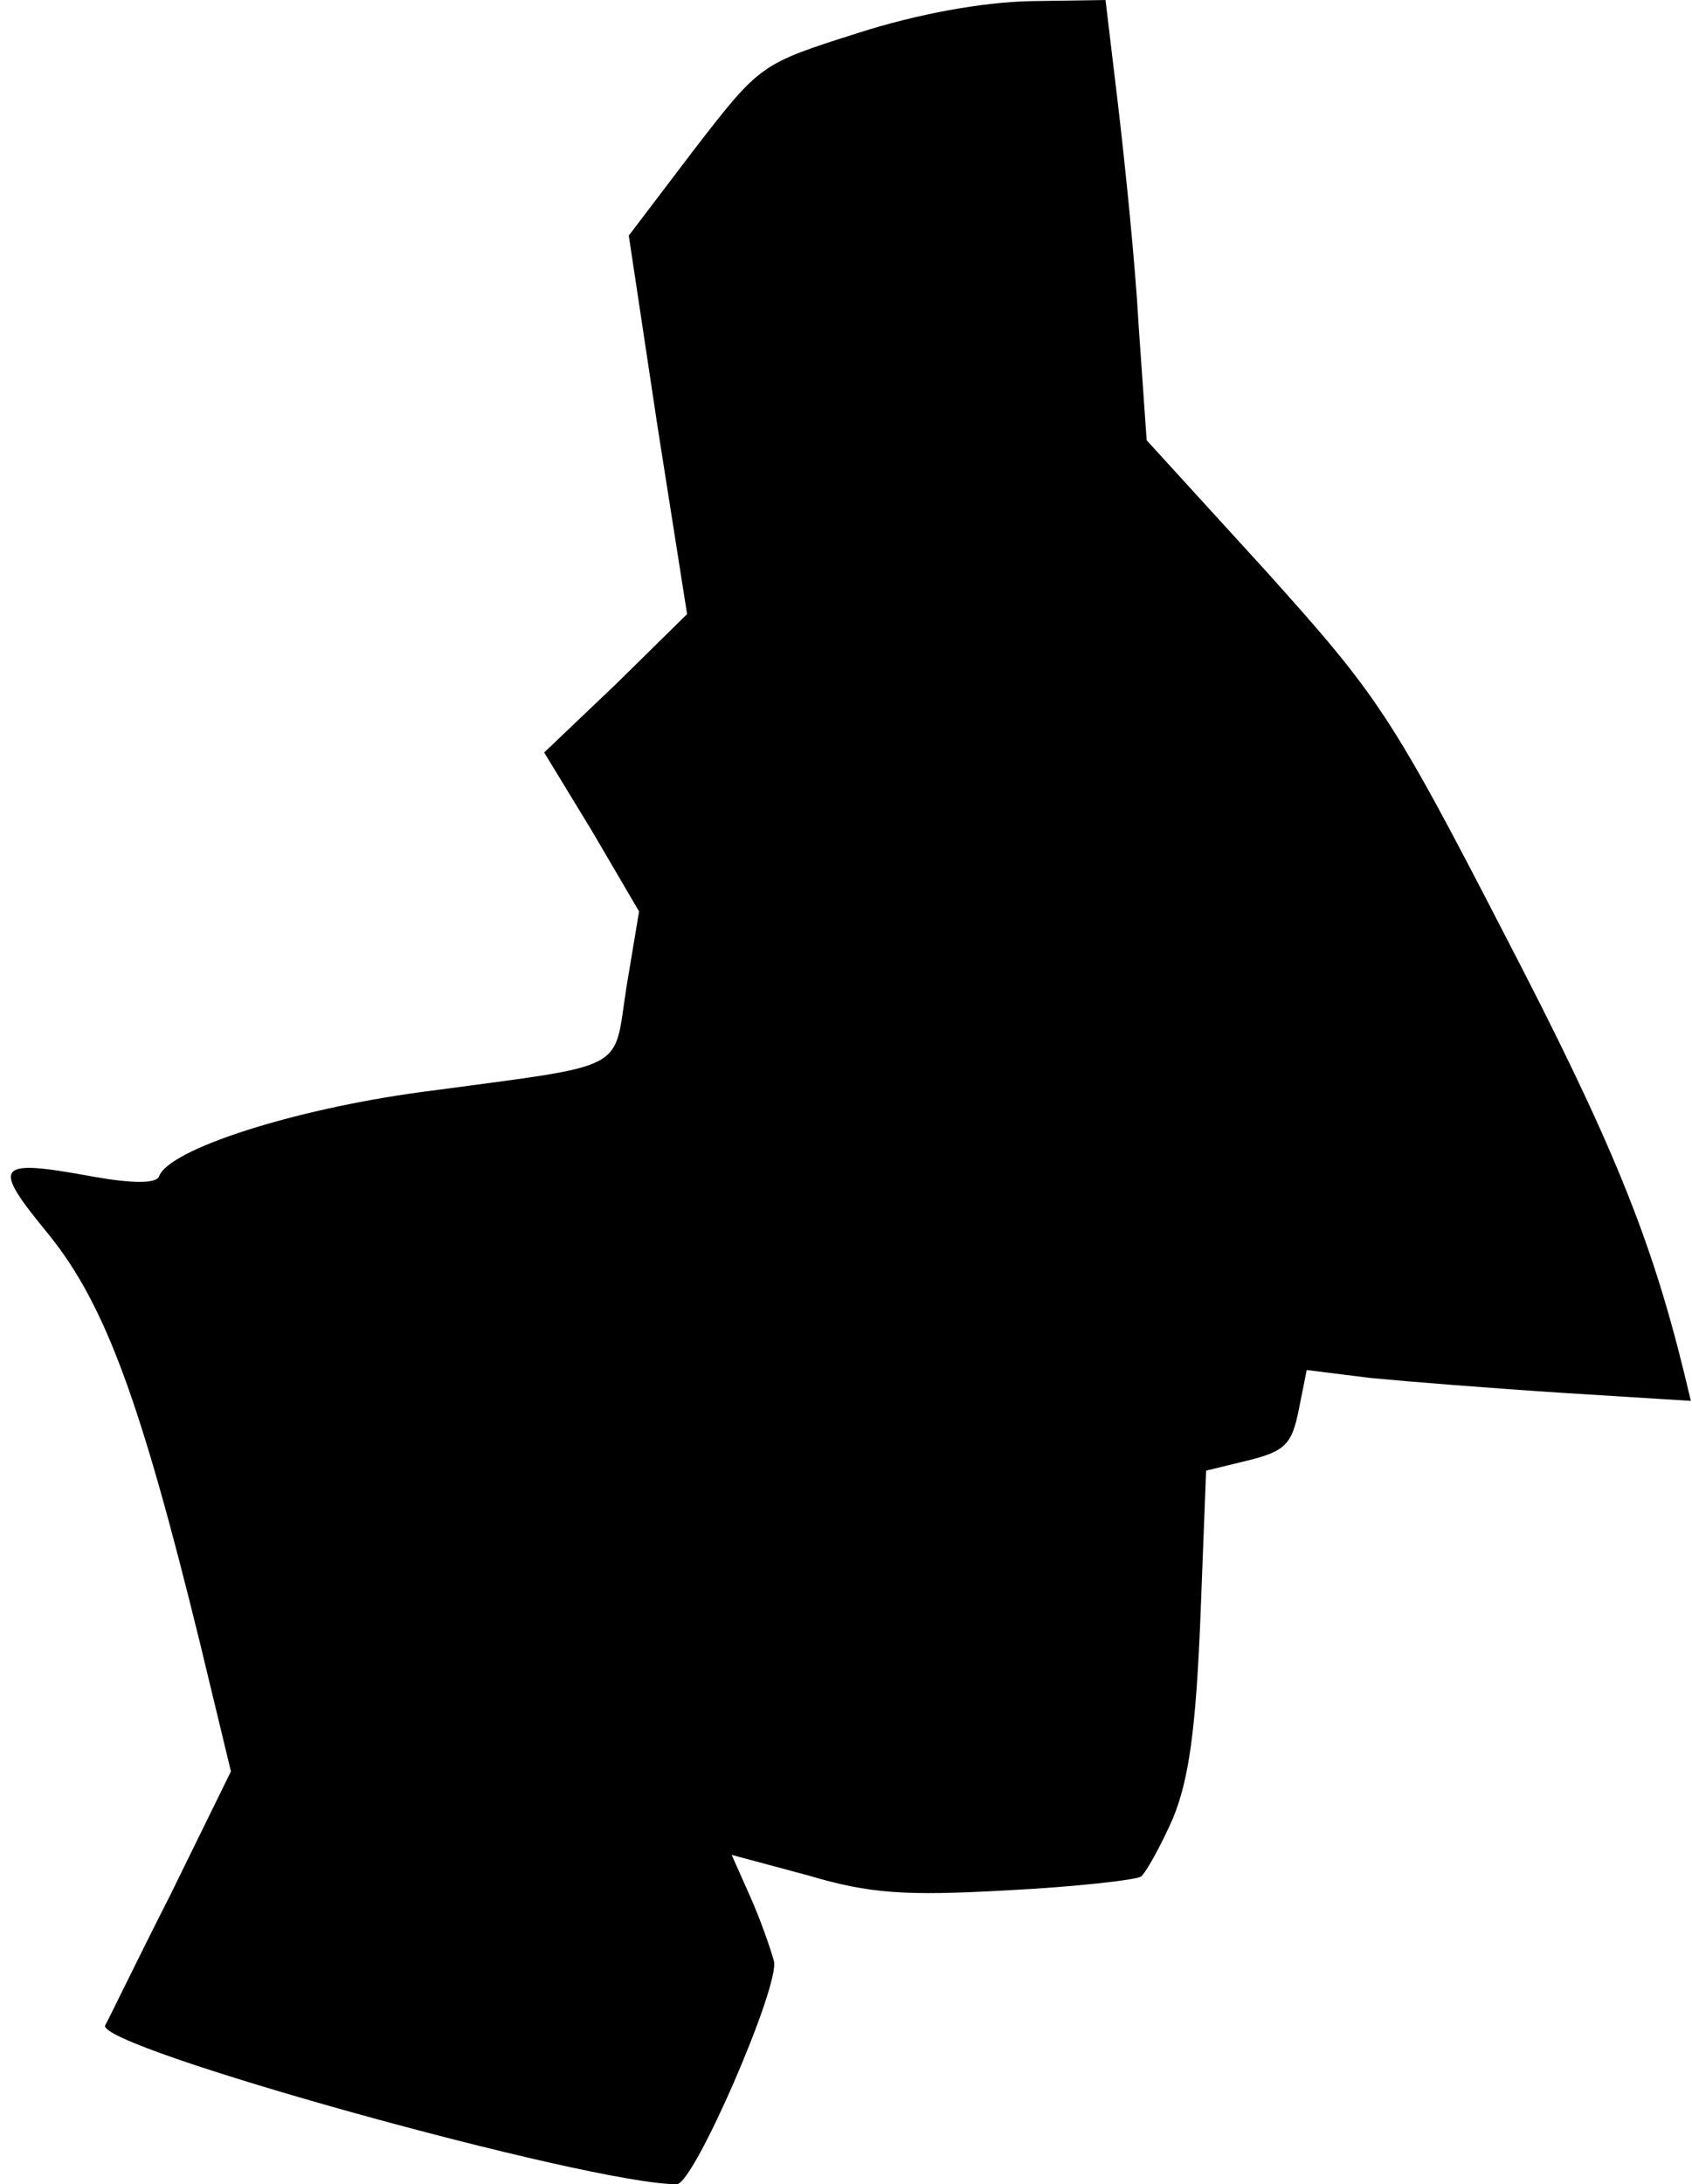 <?xml version="1.0" standalone="no"?>
<!DOCTYPE svg PUBLIC "-//W3C//DTD SVG 20010904//EN"
 "http://www.w3.org/TR/2001/REC-SVG-20010904/DTD/svg10.dtd">
<svg version="1.0" xmlns="http://www.w3.org/2000/svg"
 width="148pt" height="191pt" viewBox="0 0 148 191"
 preserveAspectRatio="xMidYMid meet">
<g transform="translate(0,191) scale(0.1,-0.1)"
fill="#000000" stroke="none">
<path fill="#000000" stroke="none" d="M750 1881 c-85 -27 -85 -27 -143 -102
l-57 -75 25 -166 26 -165 -62 -61 -63 -60 42 -69 41 -70 -11 -66 c-12 -76 5
-67 -180 -92 -111 -15 -221 -50 -229 -74 -3 -6 -23 -6 -57 0 -87 16 -90 11
-39 -51 49 -61 80 -145 132 -357 l27 -112 -53 -108 c-30 -59 -55 -111 -57
-114 -9 -19 423 -139 500 -139 15 0 90 173 85 195 -3 11 -12 37 -21 57 l-16
36 67 -18 c54 -16 85 -18 174 -13 59 3 112 9 117 12 4 3 17 26 28 51 14 34 20
78 24 175 l5 129 37 9 c32 8 38 14 44 44 l7 35 56 -7 c31 -3 106 -9 168 -13
l112 -7 -6 25 c-29 118 -63 202 -156 381 -100 194 -112 211 -210 320 l-104
114 -7 100 c-3 55 -12 142 -18 193 l-11 92 -66 -1 c-42 -1 -98 -11 -151 -28z"/>
</g>
</svg>
